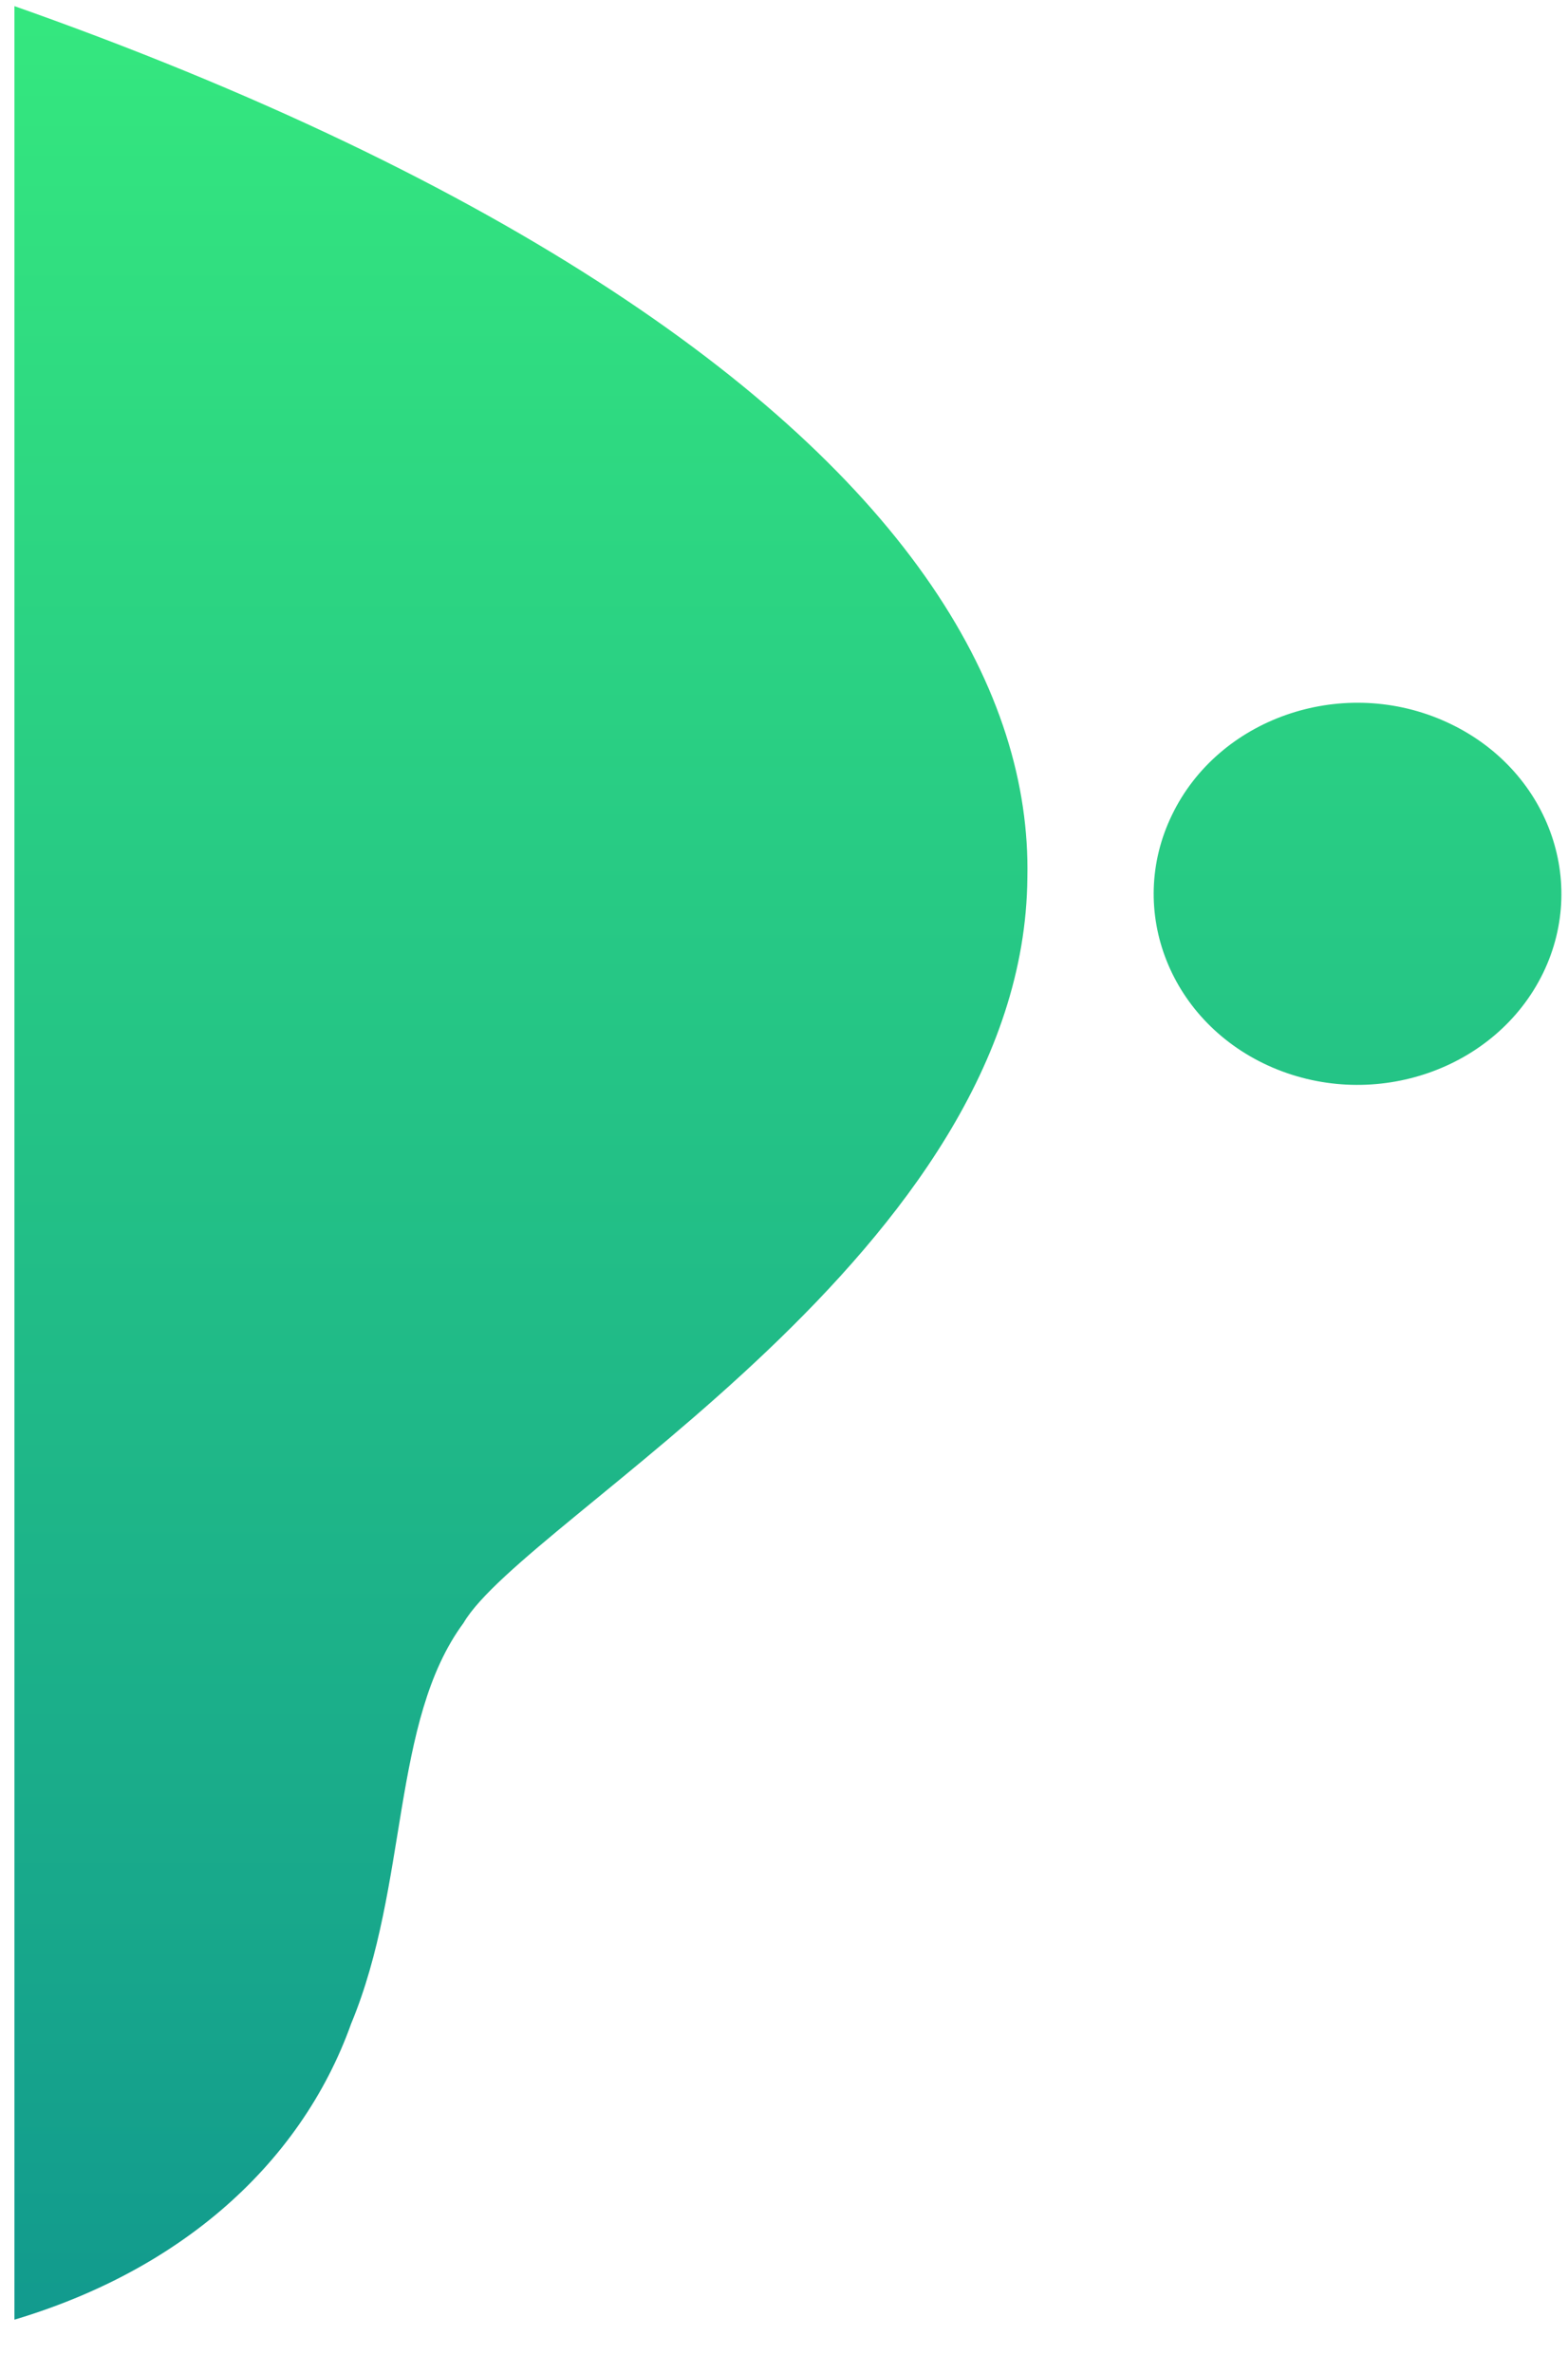 <svg xmlns="http://www.w3.org/2000/svg" xmlns:xlink="http://www.w3.org/1999/xlink" id="Layer_1" width="304" height="460"><defs id="defs49"><linearGradient id="linearGradient3776" gradientUnits="userSpaceOnUse" x1="2629.883" y1="-1207.376" x2="2629.883" y2="-135.388" gradientTransform="matrix(1 0 0 -1 -2571 478.248)"><stop offset="0" id="stop30-6" stop-color="#11998e"/><stop offset="1" id="stop32-7" stop-color="#38ef7d"/></linearGradient><clipPath id="SVGID_2_-7"><use xlink:href="#SVGID_1_" id="use7-4" width="100%" height="100%" overflow="visible"/></clipPath></defs><style id="style2"/><g id="g44" transform="matrix(.93 0 0 .511 0 -3501.136)"><defs id="defs5"><path id="SVGID_1_" d="M0-7.4h1920v4596H0z"/></defs><clipPath id="SVGID_2_"><use xlink:href="#SVGID_1_" id="use7" width="100%" height="100%" overflow="visible"/></clipPath><linearGradient id="SVGID_3_" gradientUnits="userSpaceOnUse" x1="5515.997" y1="-5593.338" x2="5515.997" y2="-5072.364" gradientTransform="matrix(1 0 0 -1 -3777 -1631.722)"><stop offset="0" id="stop10" stop-color="#11998e"/><stop offset="1" id="stop12" stop-color="#38ef7d"/></linearGradient><linearGradient id="SVGID_4_" gradientUnits="userSpaceOnUse" x1="2666.051" y1="-4570.364" x2="2666.051" y2="-3902.382" gradientTransform="matrix(1 0 0 -1 -2571 -1128.752)"><stop offset="0" id="stop16" stop-color="#11998e"/><stop offset="1" id="stop18" stop-color="#38ef7d"/></linearGradient><linearGradient id="SVGID_5_" gradientUnits="userSpaceOnUse" x1="5738.991" y1="-2988.4" x2="5738.991" y2="-1903.382" gradientTransform="matrix(1 0 0 -1 -3904 -217.752)"><stop offset="0" id="stop23" stop-color="#11998e"/><stop offset="1" id="stop25" stop-color="#38ef7d"/></linearGradient><linearGradient id="SVGID_6_" gradientUnits="userSpaceOnUse" x1="2629.883" y1="-1207.376" x2="2629.883" y2="-135.388" gradientTransform="matrix(1 0 0 -1 -2571 478.248)"><stop offset="0" id="stop30" stop-color="#11998e"/><stop offset="1" id="stop32" stop-color="#38ef7d"/></linearGradient><linearGradient id="SVGID_7_" gradientUnits="userSpaceOnUse" x1="4716.009" y1="391.638" x2="4716.009" y2="996.546" gradientTransform="matrix(1 0 0 -1 -3255 1004.248)"><stop offset="0" id="stop37" stop-color="#11998e"/><stop offset="1" id="stop39" stop-color="#38ef7d"/></linearGradient><path d="M-360 613.6C-92 658 105.5 738 226.8 821.3c122.7 84.1 169.4 171.4 167.9 248.3-1.1 155.1-195.9 266.5-219.7 310.1-28.3 40.9-21.3 108.9-43.8 166.7-19.6 58.6-68.7 107.2-144.6 127-74.3 21.1-175.4 13.4-261.6-11.8-85.7-23.5-156.4-64.5-158.4-70.8-144.7-63.4 49.8-153.2 150.4-306.1 50.7-77.2 75.4-172.7 53.7-288-18.2-114.4-82.9-248.8-130.7-383.1zm916.4 390.6c39.9 18.3 57.4 65.4 39.2 105.3-18.3 39.9-65.4 57.4-105.3 39.2-39.8-18.2-57.4-65.3-39.2-105.2 18.1-39.9 65.2-57.6 105.1-39.4 0 0 .1.1.2.1z" clip-path="url(#SVGID_2_)" id="path35" transform="matrix(.535 0 0 .912 3.011 6208.926)" fill="url(#SVGID_6_)"/></g></svg>